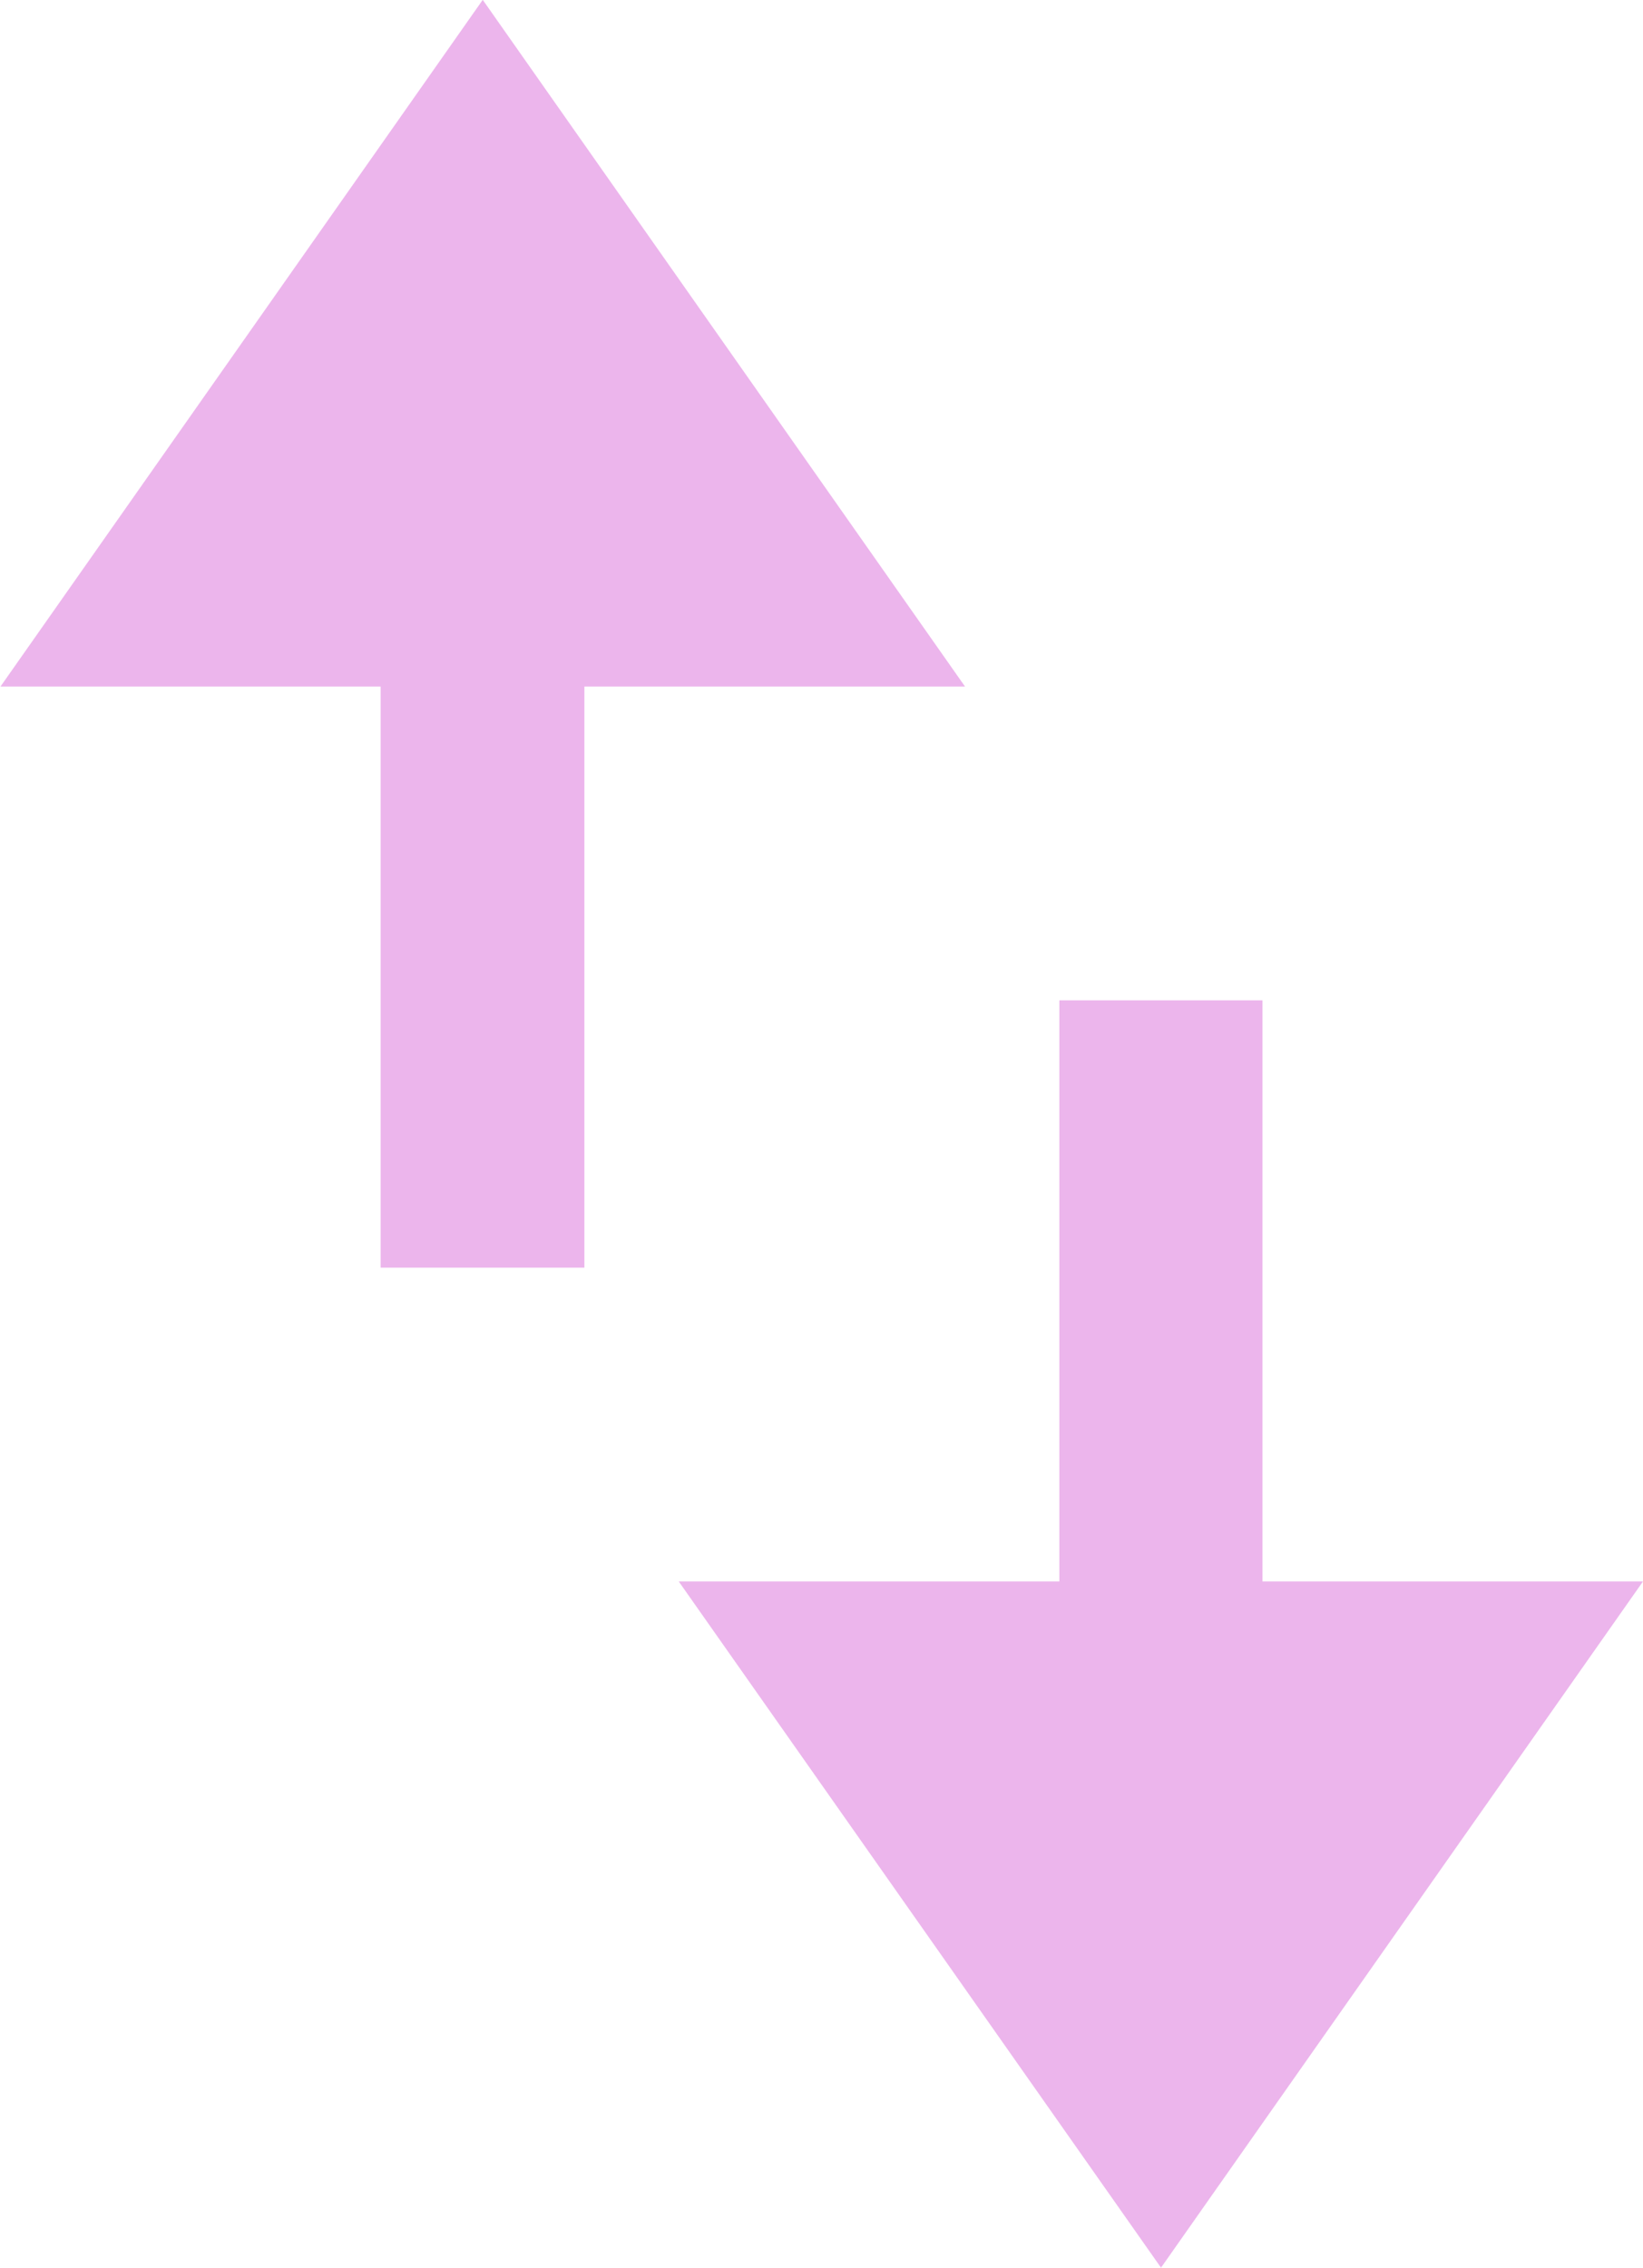 <svg xmlns="http://www.w3.org/2000/svg" width="21.772" height="30.05" viewBox="0 0 21.772 30.05">
  <g id="Group_44571" data-name="Group 44571" transform="translate(-21.19 -10.75)">
    <path id="Path_39901" data-name="Path 39901" d="M50.941,61.974l6.387-9.094H52.285v-7.7H49.594v7.7H44.55Z" transform="translate(-14.366 -21.174)" fill="#ecb5ec"/>
    <path id="Path_39902" data-name="Path 39902" d="M26.234,19.848v7.7h2.7v-7.7h5.044l-6.391-9.1-6.391,9.1Z" fill="#ecb5ec"/>
  </g>
</svg>
